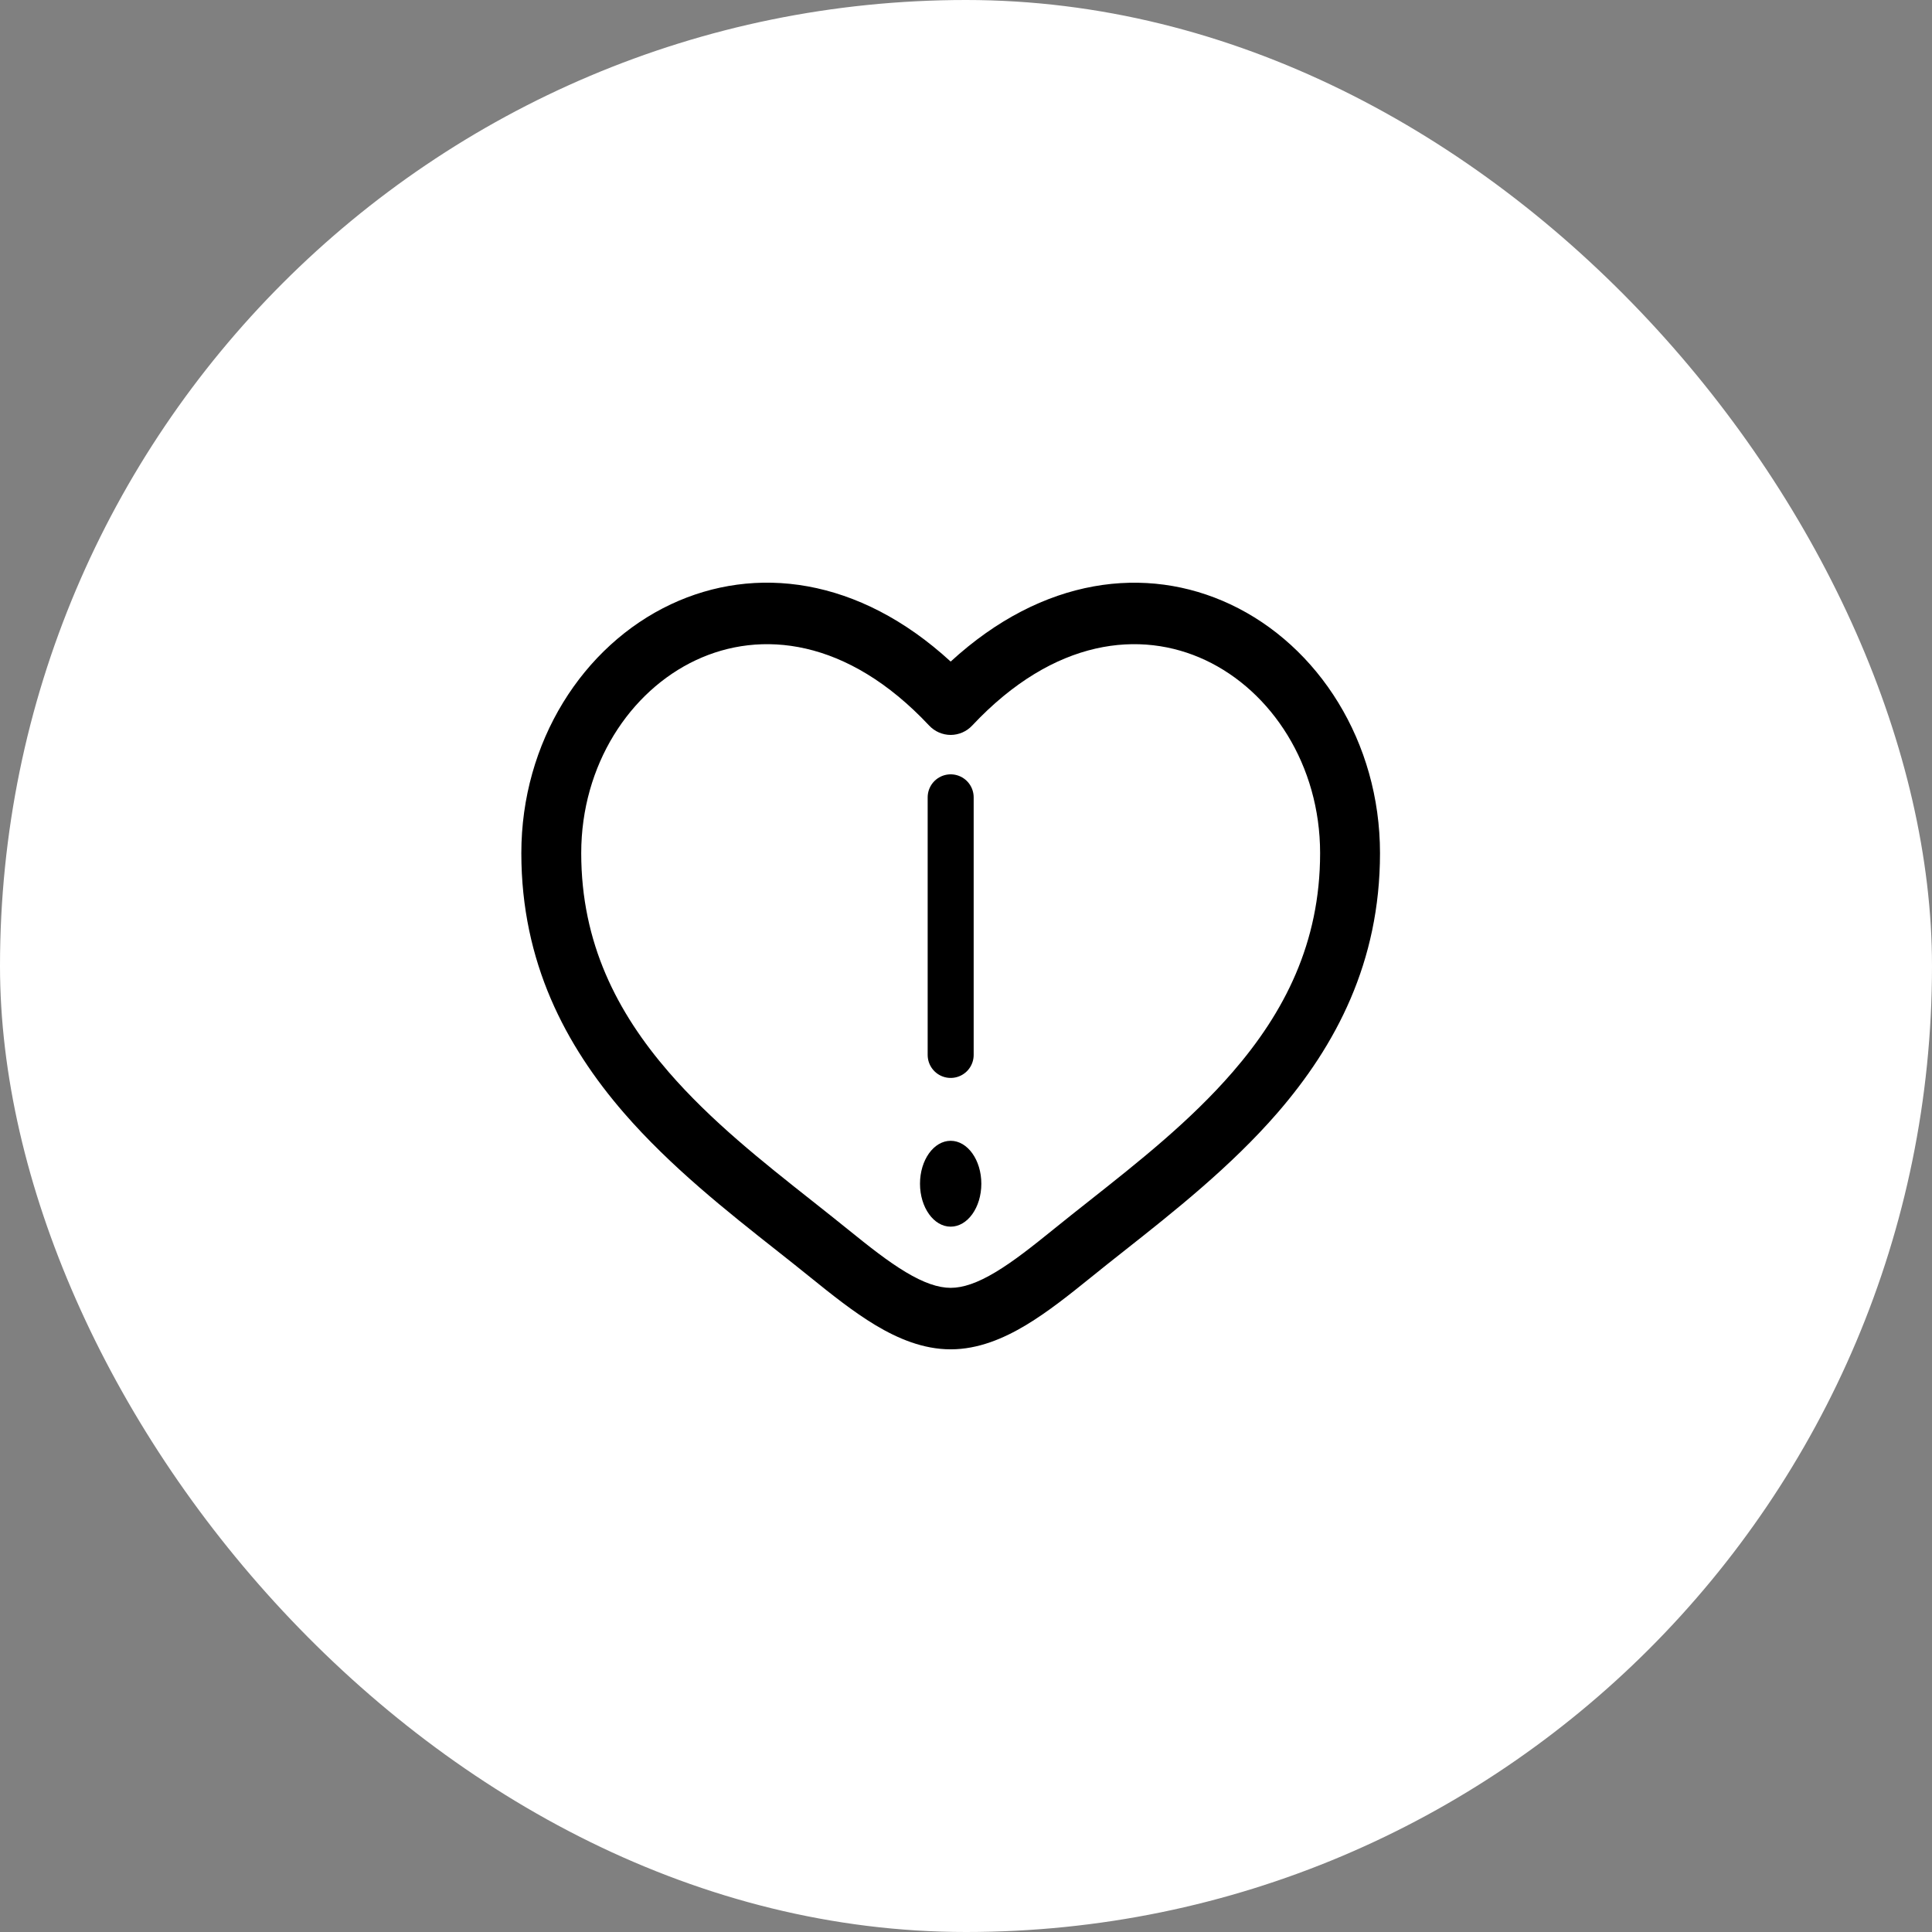 <svg width="63" height="63" viewBox="0 0 63 63" fill="none" xmlns="http://www.w3.org/2000/svg">
<rect x="0" y="0" width="63" height="63" fill="#808080" stroke="none"/>
<rect width="63" height="63" rx="31.5" fill="white"/>
<path fill-rule="evenodd" clip-rule="evenodd" d="M22.696 21.525C20.536 22.537 18.953 24.947 18.953 27.82C18.953 30.754 20.126 33.017 21.803 34.956C23.187 36.554 24.862 37.879 26.495 39.169C26.883 39.476 27.269 39.782 27.648 40.088C28.333 40.642 28.944 41.127 29.534 41.481C30.122 41.834 30.596 41.995 31 41.995C31.404 41.995 31.878 41.835 32.466 41.481C33.056 41.127 33.667 40.642 34.352 40.088C34.73 39.781 35.117 39.476 35.505 39.169C37.138 37.879 38.813 36.554 40.197 34.956C41.876 33.017 43.047 30.754 43.047 27.82C43.047 24.948 41.464 22.537 39.304 21.525C37.204 20.541 34.383 20.801 31.703 23.658C31.612 23.755 31.503 23.832 31.382 23.885C31.261 23.937 31.131 23.965 31 23.965C30.869 23.965 30.739 23.937 30.618 23.885C30.497 23.832 30.388 23.755 30.297 23.658C27.617 20.801 24.796 20.541 22.696 21.525ZM31 21.573C27.989 18.808 24.617 18.421 21.884 19.702C19 21.057 17 24.199 17 27.821C17 31.381 18.446 34.097 20.343 36.288C21.862 38.042 23.72 39.51 25.362 40.805C25.735 41.099 26.095 41.385 26.438 41.663C27.106 42.202 27.822 42.776 28.548 43.212C29.273 43.646 30.101 44 31 44C31.899 44 32.727 43.646 33.452 43.212C34.179 42.776 34.894 42.202 35.562 41.663C35.919 41.374 36.277 41.089 36.638 40.805C38.279 39.51 40.138 38.04 41.657 36.288C43.554 34.097 45 31.381 45 27.821C45 24.199 43.001 21.057 40.116 19.704C37.383 18.422 34.011 18.809 31 21.573Z" fill="black"/>
<path d="M31 26V34.4" stroke="black" stroke-width="1.5" stroke-linecap="round"/>
<path d="M31 40C31.552 40 32 39.373 32 38.6C32 37.827 31.552 37.2 31 37.2C30.448 37.2 30 37.827 30 38.6C30 39.373 30.448 40 31 40Z" fill="black"/>
</svg>
